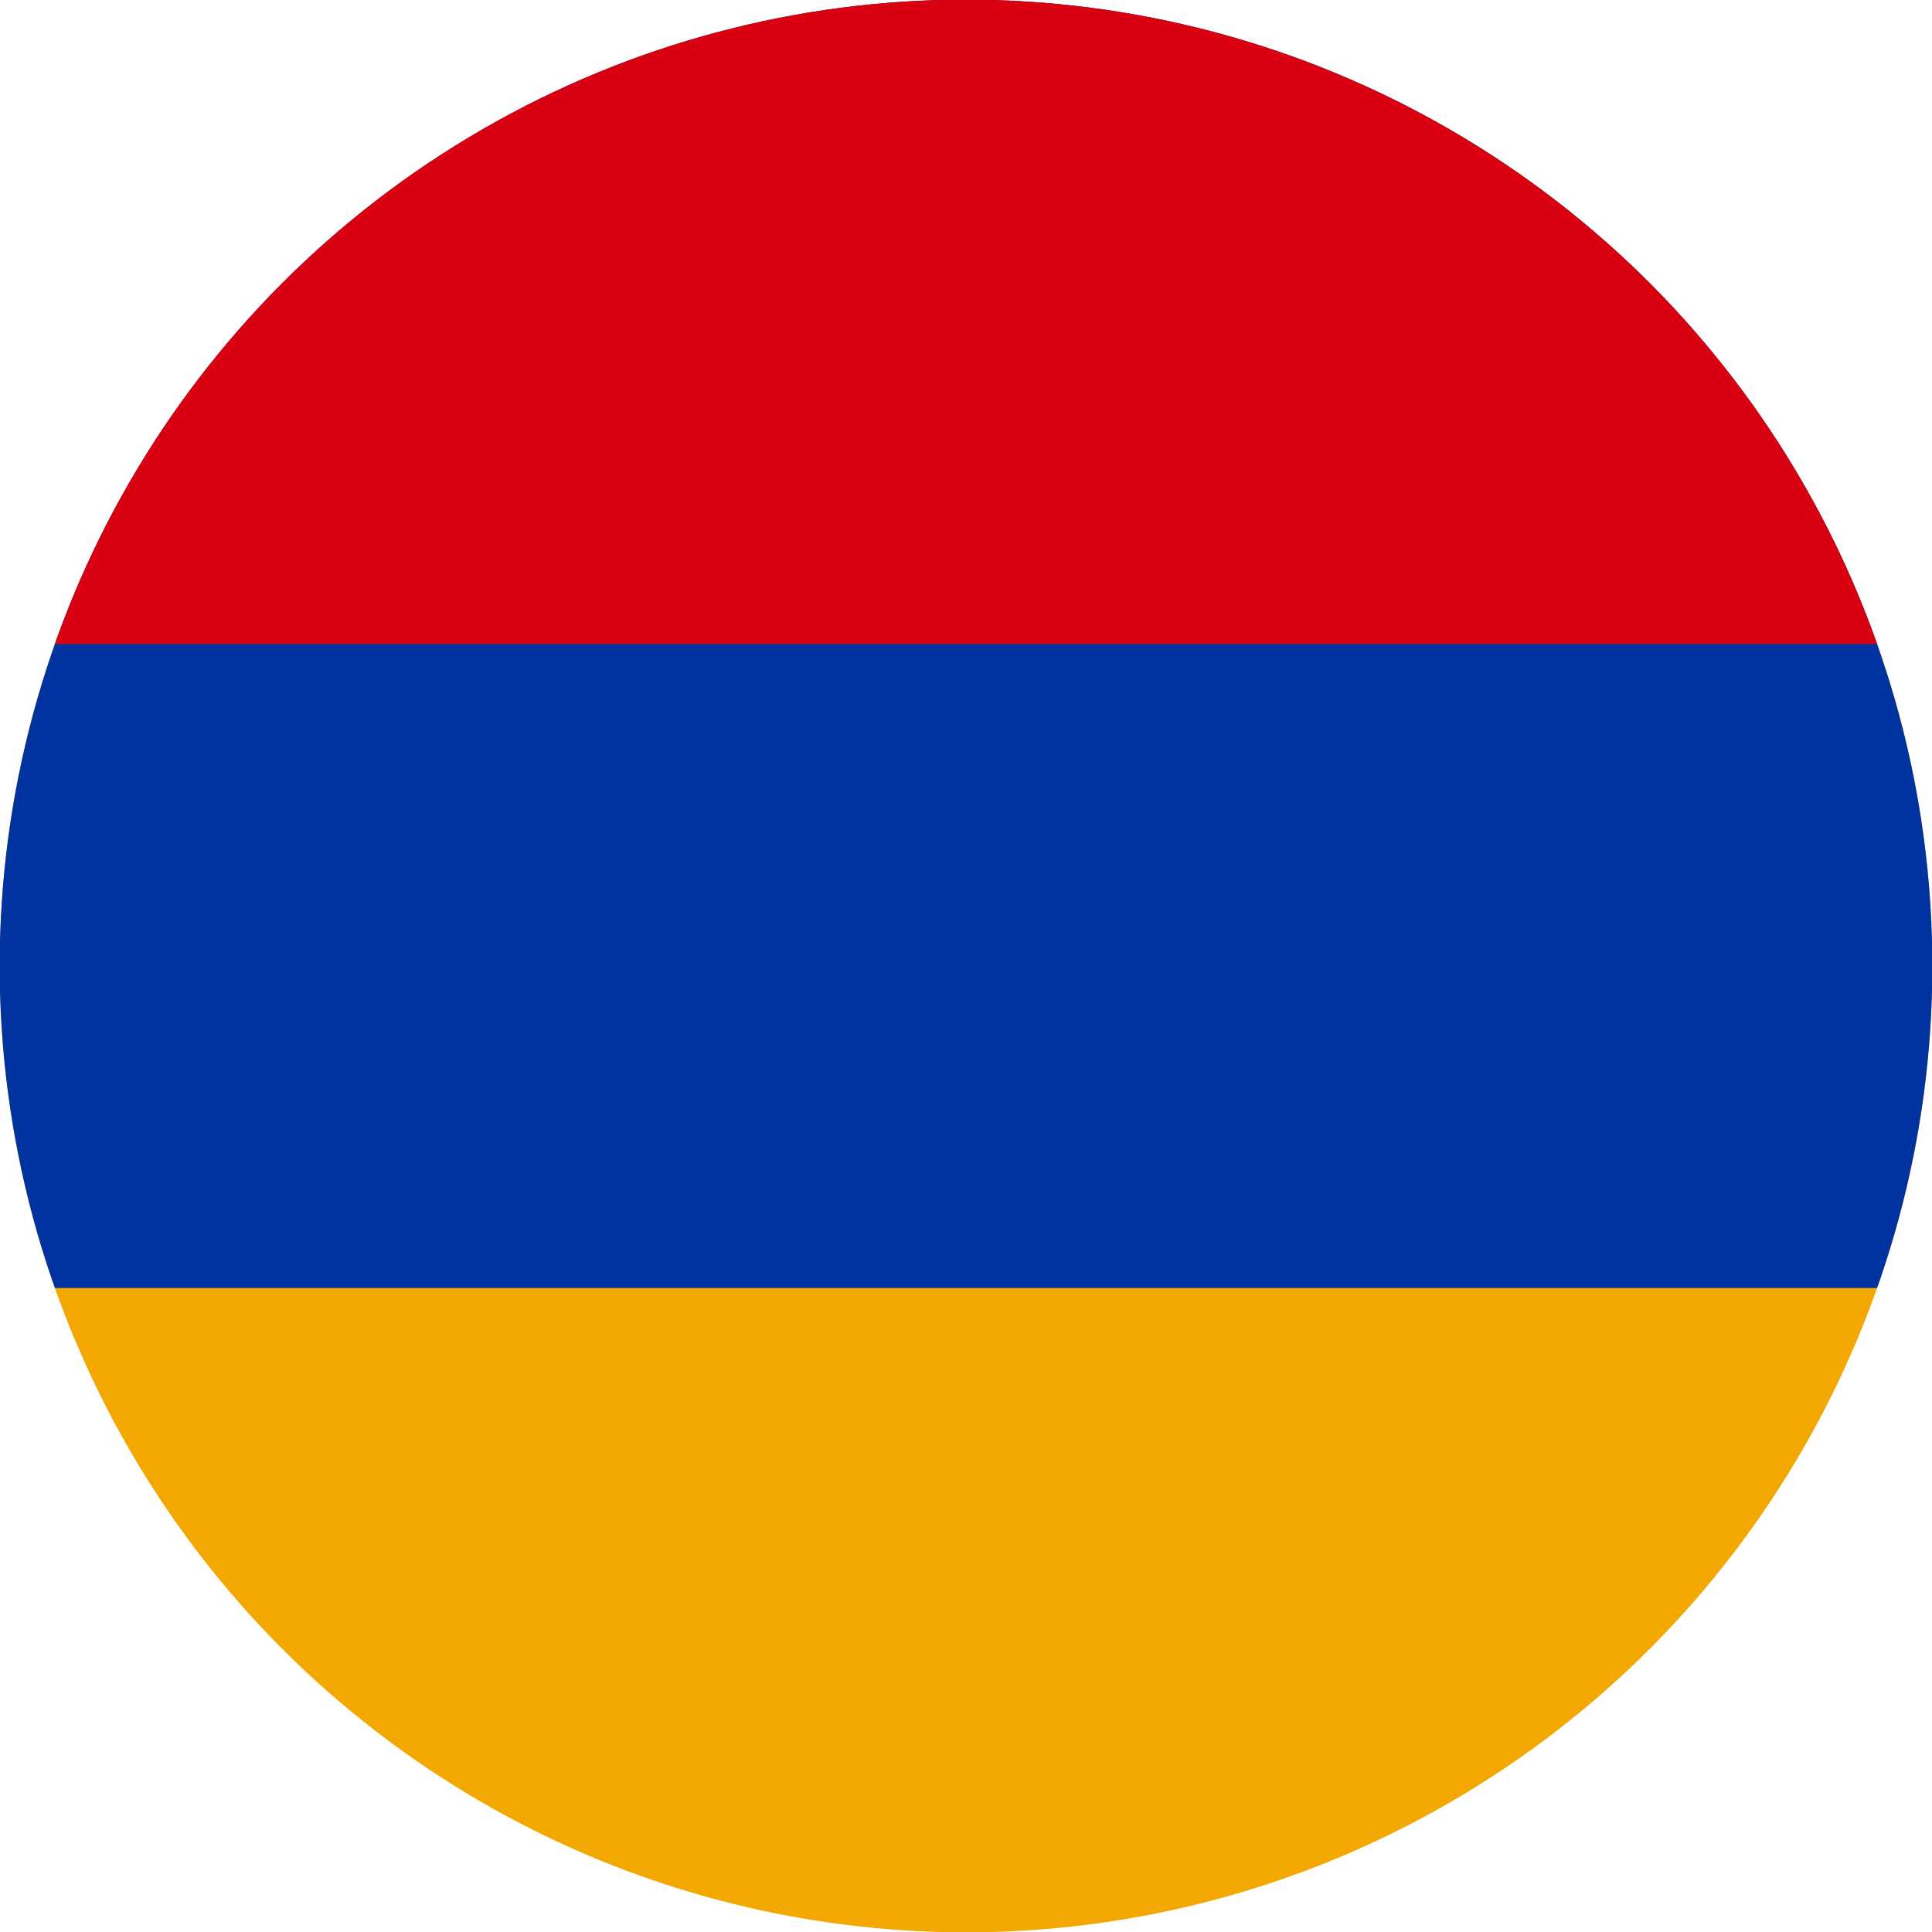 <svg xmlns="http://www.w3.org/2000/svg" xmlns:xlink="http://www.w3.org/1999/xlink" viewBox="0 0 299.9 299.9"><defs><style>.cls-1{fill:none;}.cls-2{clip-path:url(#clip-path);}.cls-3{fill:#f2a800;}.cls-4{fill:#0033a0;}.cls-5{fill:#d90012;}</style><clipPath id="clip-path" transform="translate(-0.05 -0.05)"><circle class="cls-1" cx="150" cy="150" r="150"/></clipPath></defs><title>Armenia</title><g id="Слой_2" data-name="Слой 2"><g id="Слой_1-2" data-name="Слой 1"><g class="cls-2"><rect class="cls-3" width="299.9" height="299.9"/><rect class="cls-4" width="299.9" height="199.93"/><rect class="cls-5" width="299.9" height="99.97"/></g></g></g></svg>